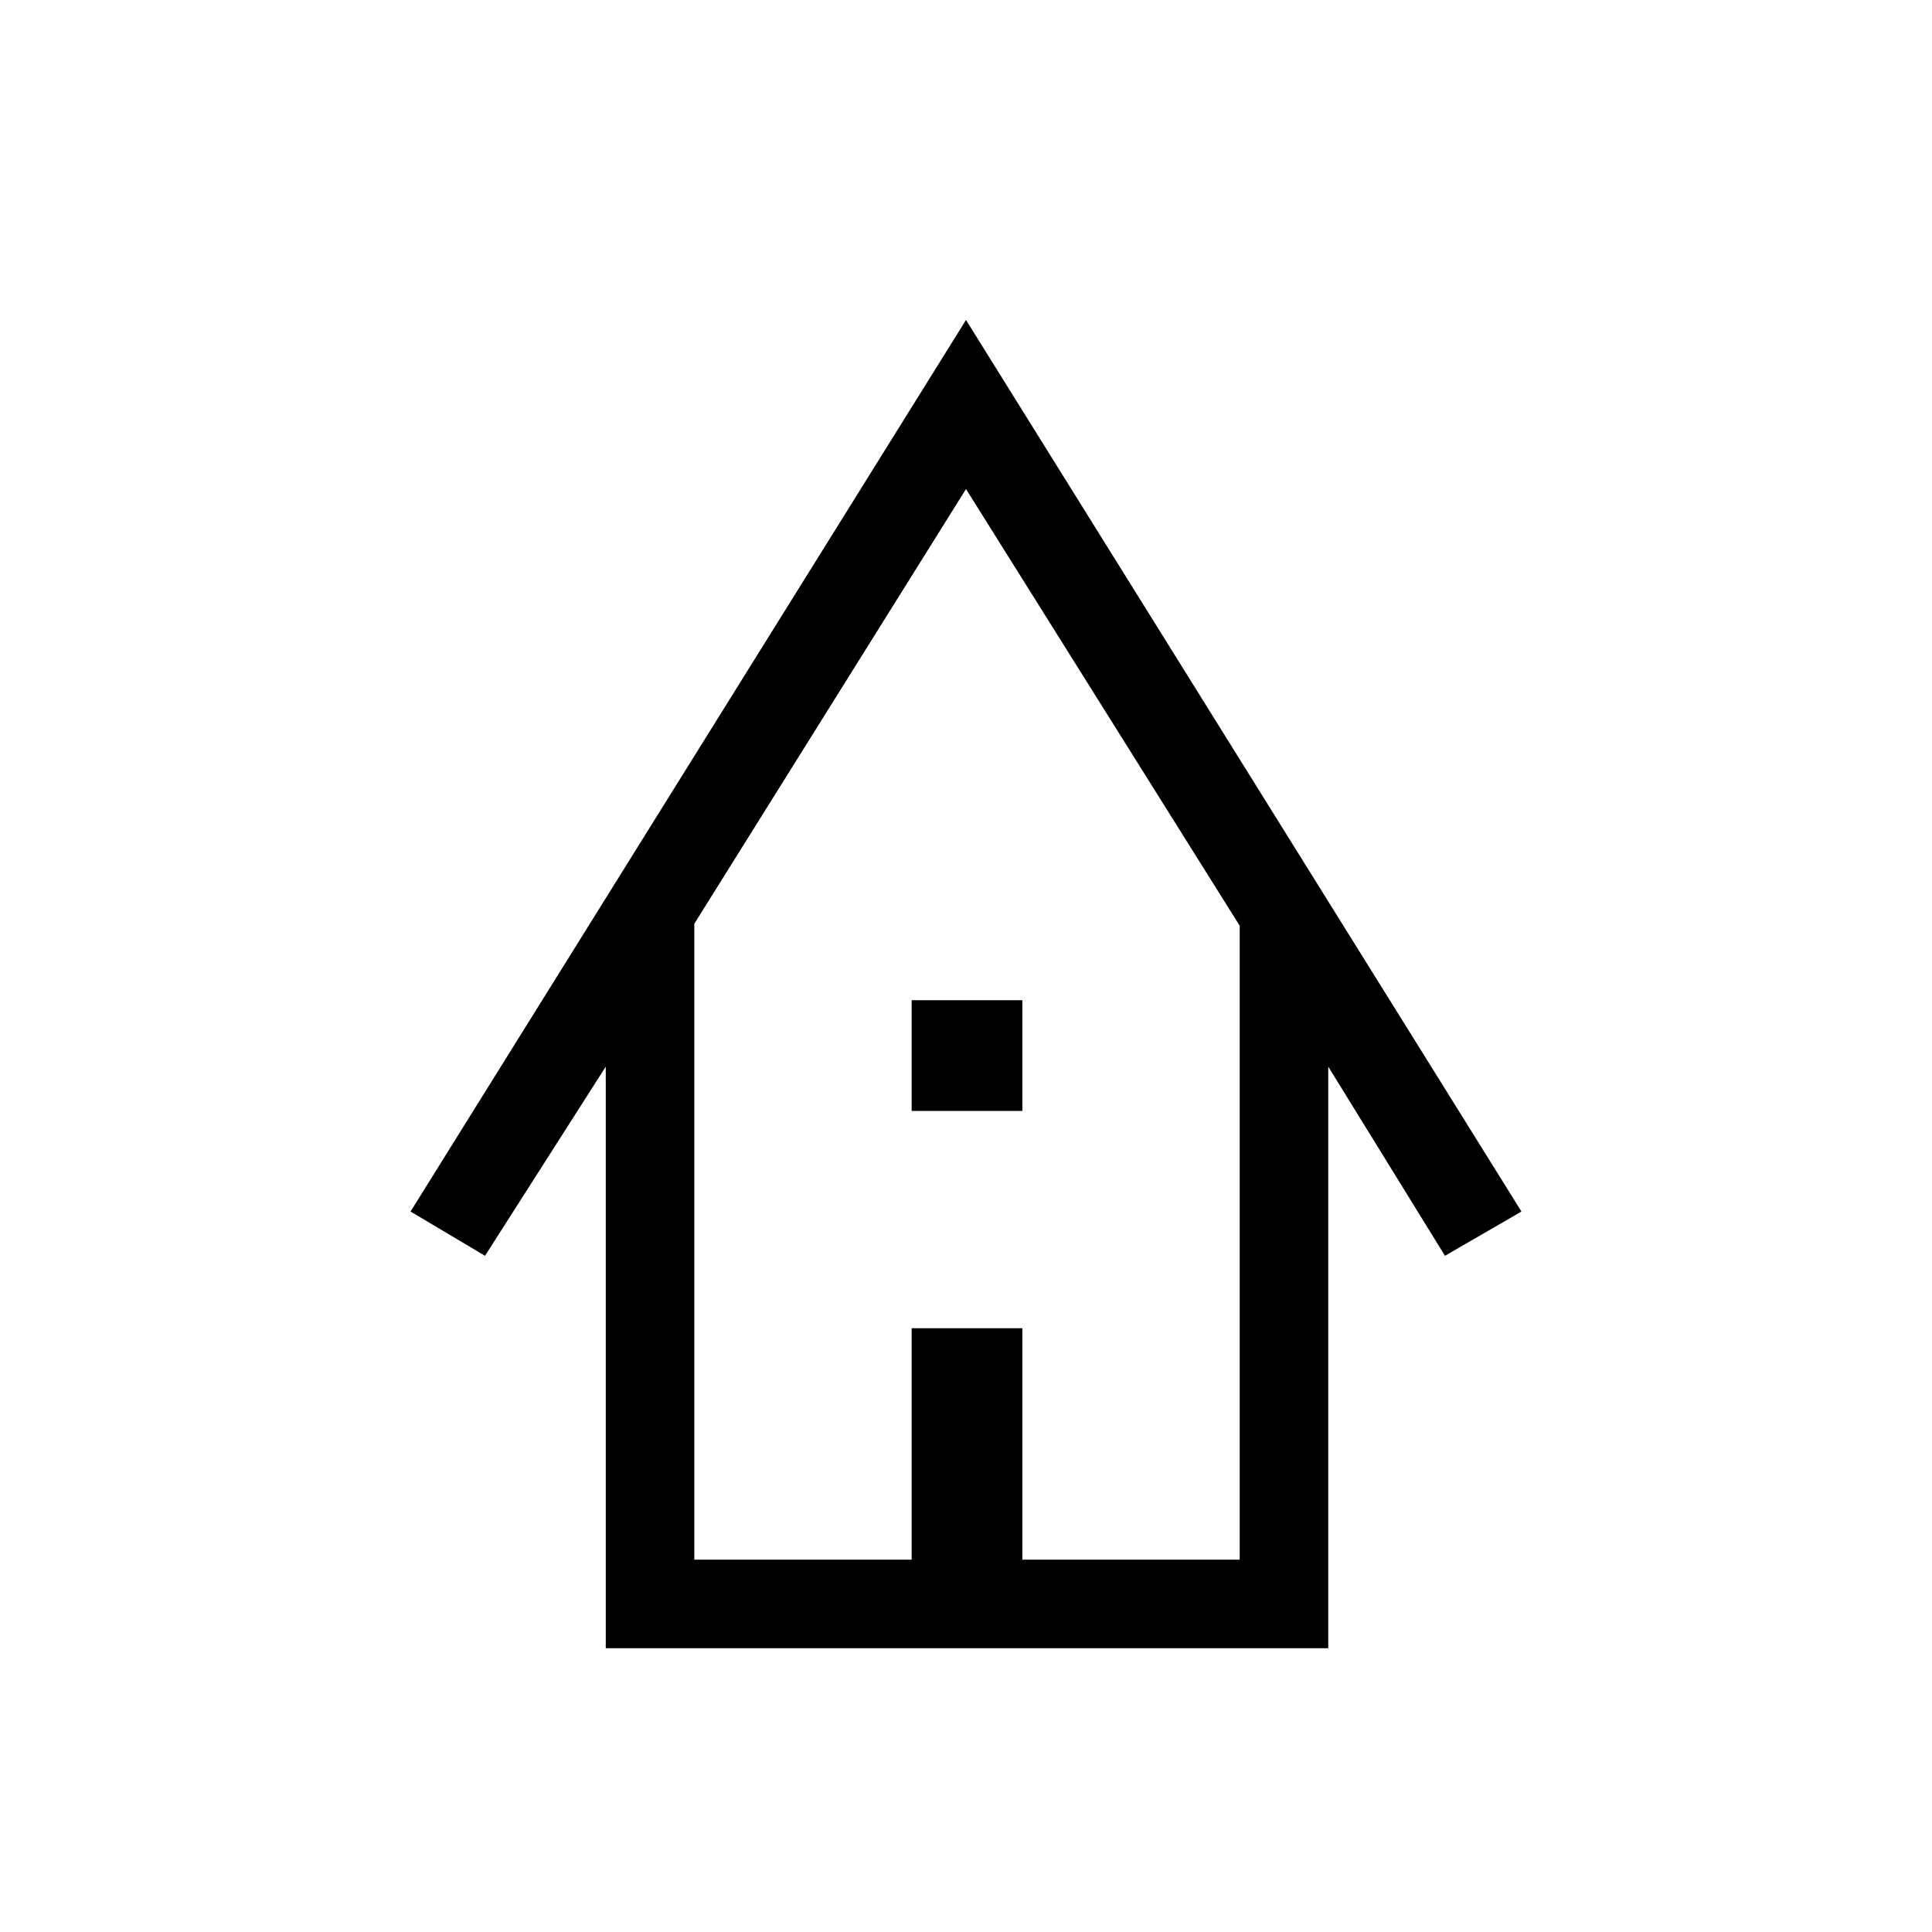 <svg xmlns="http://www.w3.org/2000/svg" height="48" width="48"><path d="M15.05 40.95V26.5L12.05 31.2L10.2 30.1L24 7.95L37.8 30.1L35.9 31.2L33 26.5V40.95ZM17.25 38.75H22.65V33H25.4V38.75H30.8V23L24 12.15L17.25 22.95ZM22.65 27.6V24.85H25.4V27.6ZM17.25 38.75H22.65H25.4H30.8H24H17.25Z"/></svg>